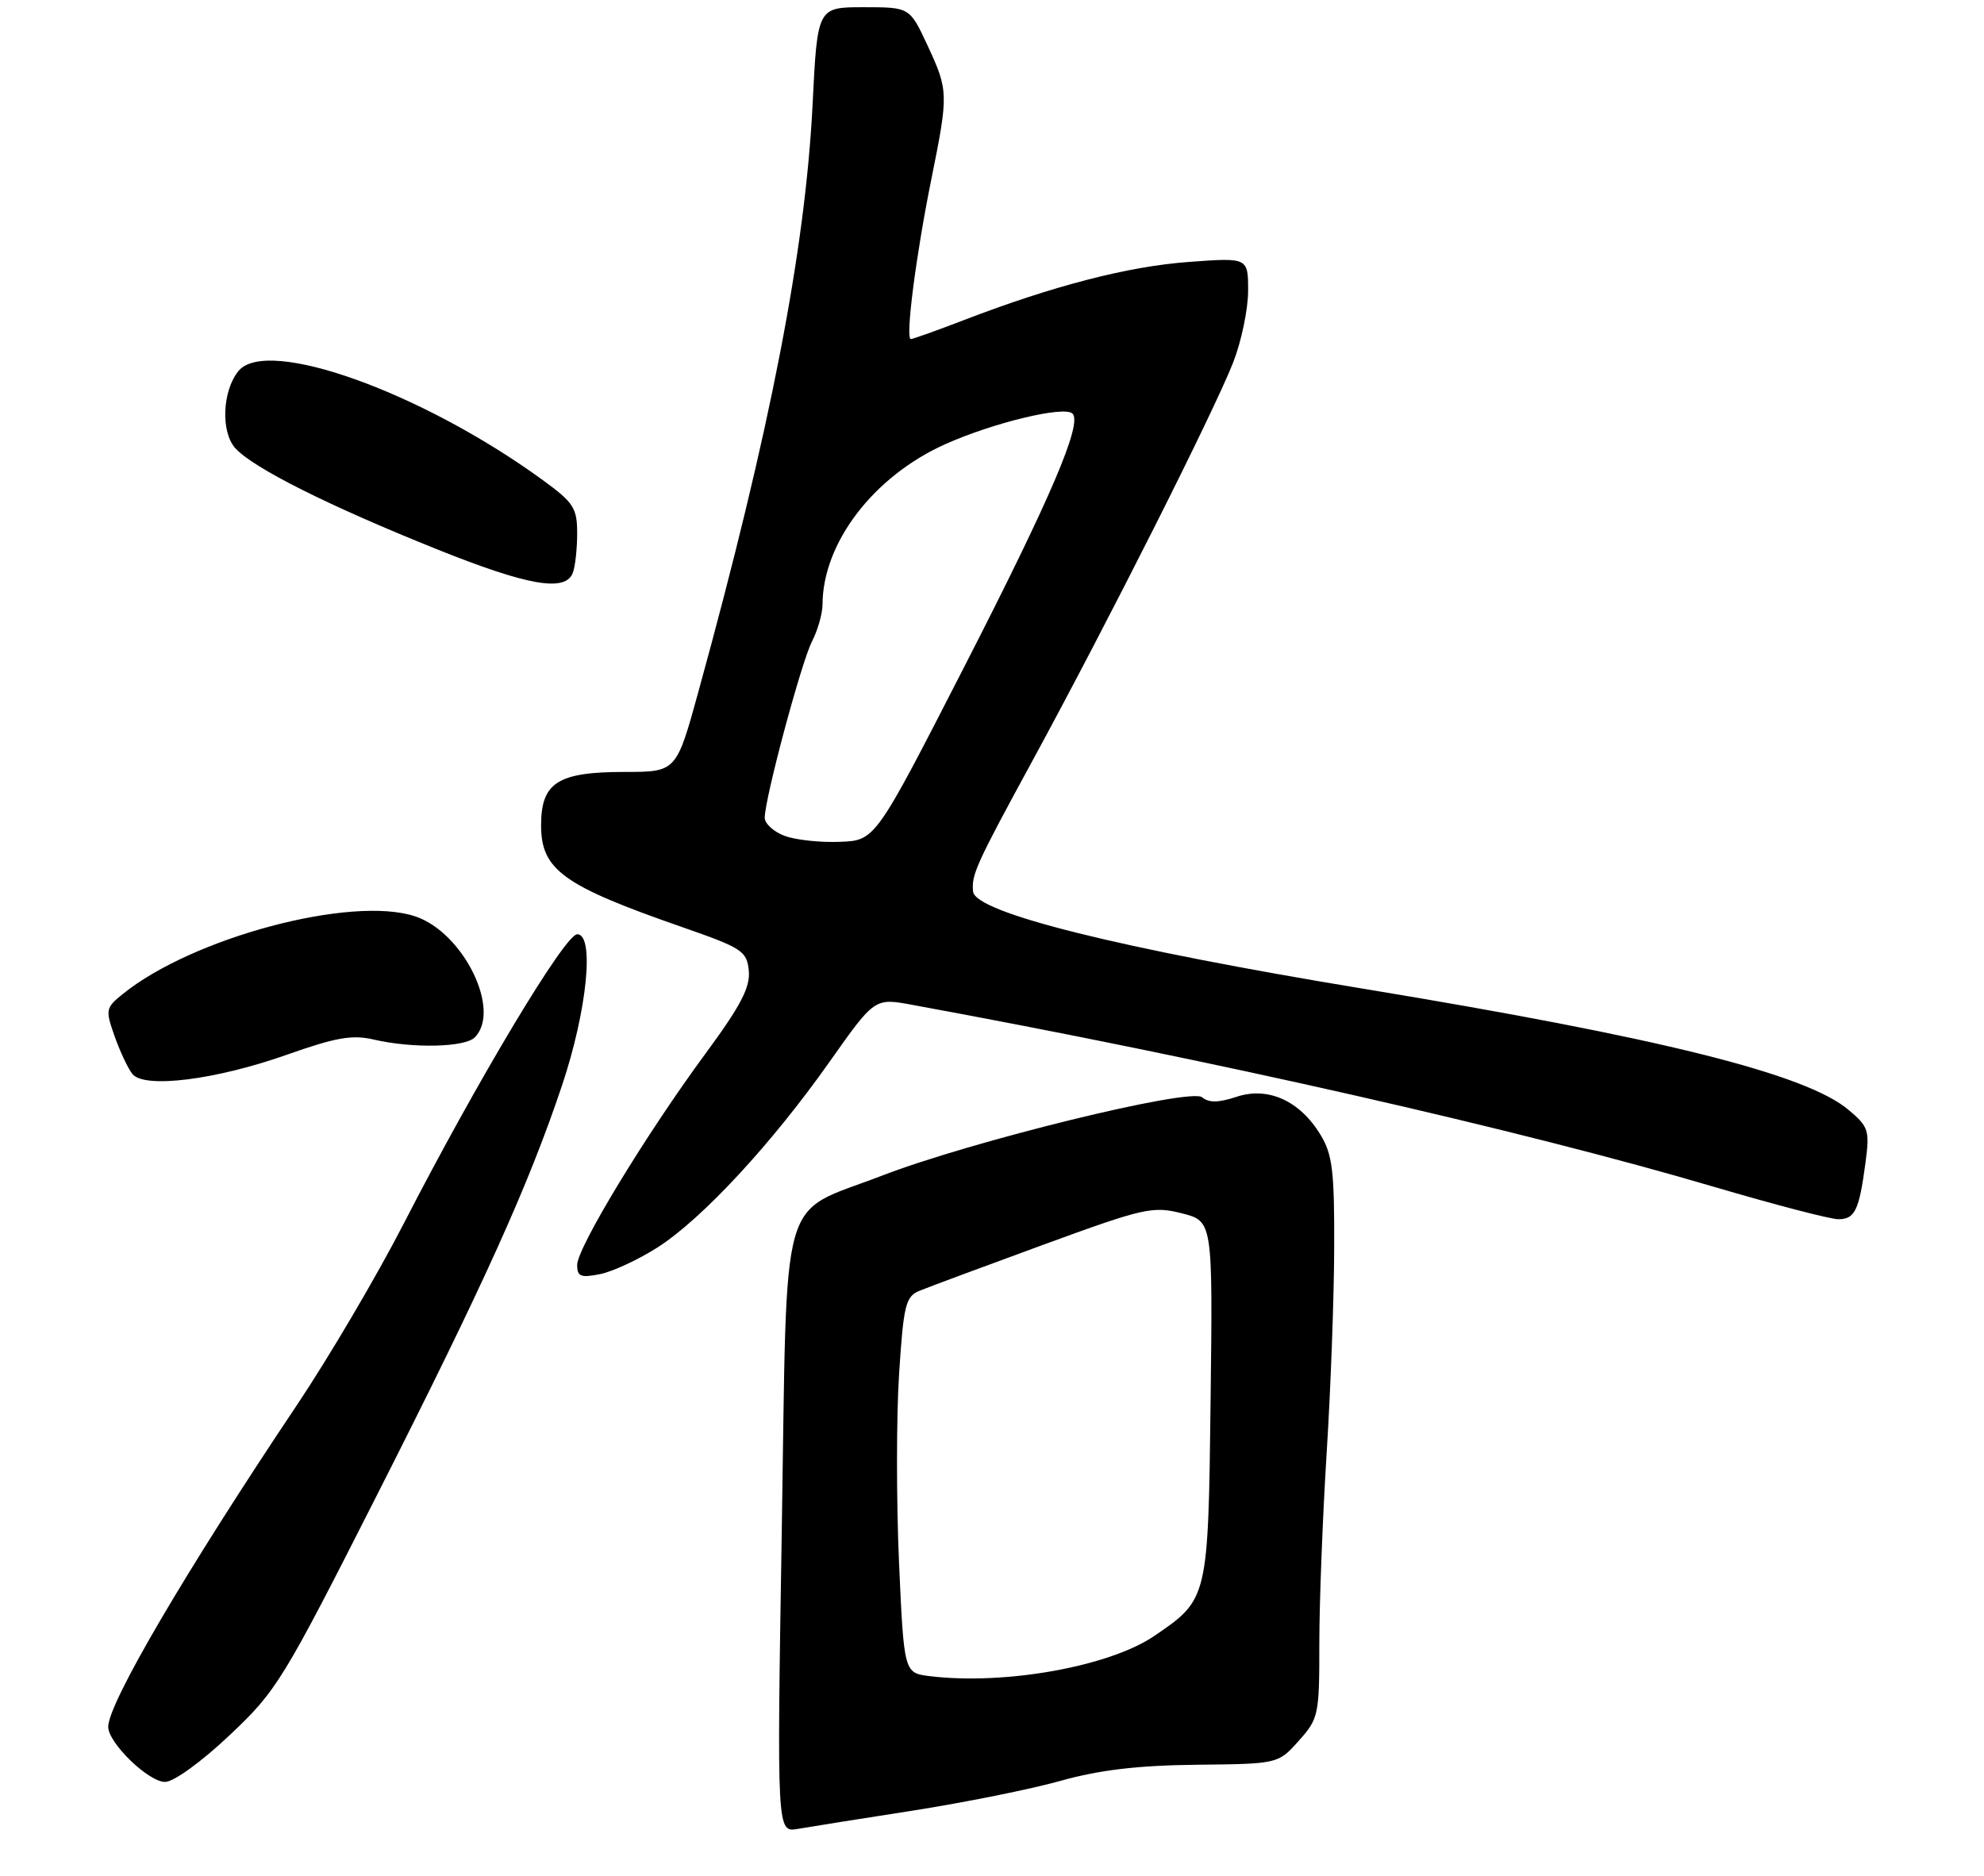 <?xml version="1.0" encoding="UTF-8" standalone="no"?>
<!DOCTYPE svg PUBLIC "-//W3C//DTD SVG 1.1//EN" "http://www.w3.org/Graphics/SVG/1.1/DTD/svg11.dtd" >
<svg xmlns="http://www.w3.org/2000/svg" xmlns:xlink="http://www.w3.org/1999/xlink" version="1.1" viewBox="0 0 275 260">
 <g >
 <path fill="currentColor"
d=" M 126.50 250.98 C 133.65 249.86 142.88 248.01 147.00 246.85 C 152.40 245.34 157.67 244.71 165.83 244.62 C 177.16 244.50 177.16 244.50 180.02 241.30 C 182.77 238.22 182.88 237.73 182.87 227.80 C 182.87 222.14 183.33 210.30 183.88 201.50 C 184.44 192.70 184.91 179.87 184.93 172.99 C 184.97 162.33 184.69 160.01 183.03 157.29 C 180.16 152.57 175.77 150.59 171.40 152.03 C 168.90 152.86 167.56 152.88 166.62 152.10 C 164.99 150.74 134.59 158.19 122.20 162.98 C 107.81 168.54 109.14 163.81 108.36 212.26 C 107.68 254.01 107.68 254.01 110.59 253.51 C 112.19 253.23 119.35 252.09 126.50 250.98 Z  M 31.80 240.55 C 38.35 234.37 39.19 233.01 52.22 207.30 C 67.10 177.95 73.28 164.26 77.91 150.43 C 81.38 140.07 82.44 129.50 80.01 129.50 C 78.31 129.50 66.14 149.80 55.96 169.61 C 52.25 176.83 45.58 188.16 41.13 194.80 C 25.72 217.81 15.00 236.09 15.00 239.36 C 15.00 241.60 20.57 247.00 22.88 247.00 C 24.07 247.00 27.90 244.23 31.80 240.55 Z  M 91.19 172.88 C 97.34 168.93 106.97 158.54 114.97 147.20 C 121.23 138.33 121.23 138.33 126.36 139.27 C 168.15 146.93 210.74 156.59 237.64 164.53 C 245.99 166.99 253.71 169.00 254.80 169.00 C 257.11 169.00 257.69 167.79 258.57 161.19 C 259.17 156.68 259.01 156.18 256.21 153.83 C 250.31 148.87 230.18 143.84 188.96 137.05 C 155.16 131.48 135.20 126.51 134.88 123.59 C 134.63 121.26 135.26 119.87 143.13 105.41 C 153.53 86.31 168.28 57.03 170.94 50.21 C 172.07 47.31 173.00 42.85 173.00 40.31 C 173.00 35.70 173.00 35.70 164.75 36.31 C 156.36 36.93 146.01 39.60 133.63 44.36 C 129.85 45.81 126.53 47.00 126.25 47.00 C 125.47 47.00 126.93 35.58 129.06 25.00 C 131.49 12.98 131.48 12.57 128.54 6.25 C 126.09 1.00 126.09 1.00 119.70 1.00 C 113.30 1.00 113.30 1.00 112.63 14.52 C 111.61 34.73 106.77 59.67 96.84 95.75 C 93.75 107.00 93.75 107.00 86.60 107.00 C 77.31 107.00 75.00 108.47 75.00 114.40 C 75.00 120.57 78.03 122.76 94.50 128.49 C 102.89 131.41 103.52 131.82 103.79 134.56 C 104.01 136.84 102.68 139.40 97.82 146.00 C 89.53 157.25 80.00 172.95 80.00 175.34 C 80.00 176.95 80.49 177.15 83.18 176.61 C 84.93 176.26 88.53 174.58 91.19 172.88 Z  M 39.82 146.18 C 46.56 143.80 48.83 143.40 51.82 144.10 C 57.17 145.34 64.41 145.19 65.80 143.80 C 69.55 140.05 64.21 129.21 57.52 127.01 C 48.70 124.10 26.69 129.96 17.01 137.79 C 14.64 139.71 14.59 139.97 15.89 143.65 C 16.64 145.77 17.75 148.12 18.35 148.87 C 20.00 150.93 29.92 149.69 39.82 146.18 Z  M 79.39 79.42 C 79.73 78.55 80.00 76.08 80.00 73.93 C 80.00 70.42 79.52 69.67 75.25 66.56 C 58.52 54.37 37.02 46.65 33.07 51.41 C 30.82 54.13 30.57 59.87 32.62 62.13 C 35.08 64.86 45.57 70.12 60.50 76.11 C 73.14 81.19 78.36 82.10 79.39 79.42 Z  M 128.90 232.34 C 125.30 231.90 125.30 231.90 124.61 216.53 C 124.24 208.08 124.24 196.36 124.62 190.49 C 125.23 180.94 125.53 179.73 127.40 178.94 C 128.56 178.46 136.25 175.60 144.50 172.58 C 158.57 167.43 159.77 167.16 163.80 168.18 C 168.10 169.27 168.10 169.27 167.80 194.06 C 167.47 221.66 167.46 221.68 160.00 226.76 C 153.76 231.01 139.27 233.60 128.90 232.34 Z  M 108.75 115.86 C 107.24 115.30 106.00 114.16 106.00 113.35 C 106.00 110.69 111.08 91.75 112.56 88.89 C 113.35 87.35 114.00 85.06 114.01 83.80 C 114.03 75.26 121.08 66.03 131.00 61.58 C 137.67 58.59 147.54 56.21 148.66 57.33 C 150.06 58.72 145.63 69.06 133.51 92.71 C 121.32 116.50 121.32 116.50 116.41 116.69 C 113.71 116.80 110.26 116.43 108.75 115.86 Z "/>
</g>
</svg>